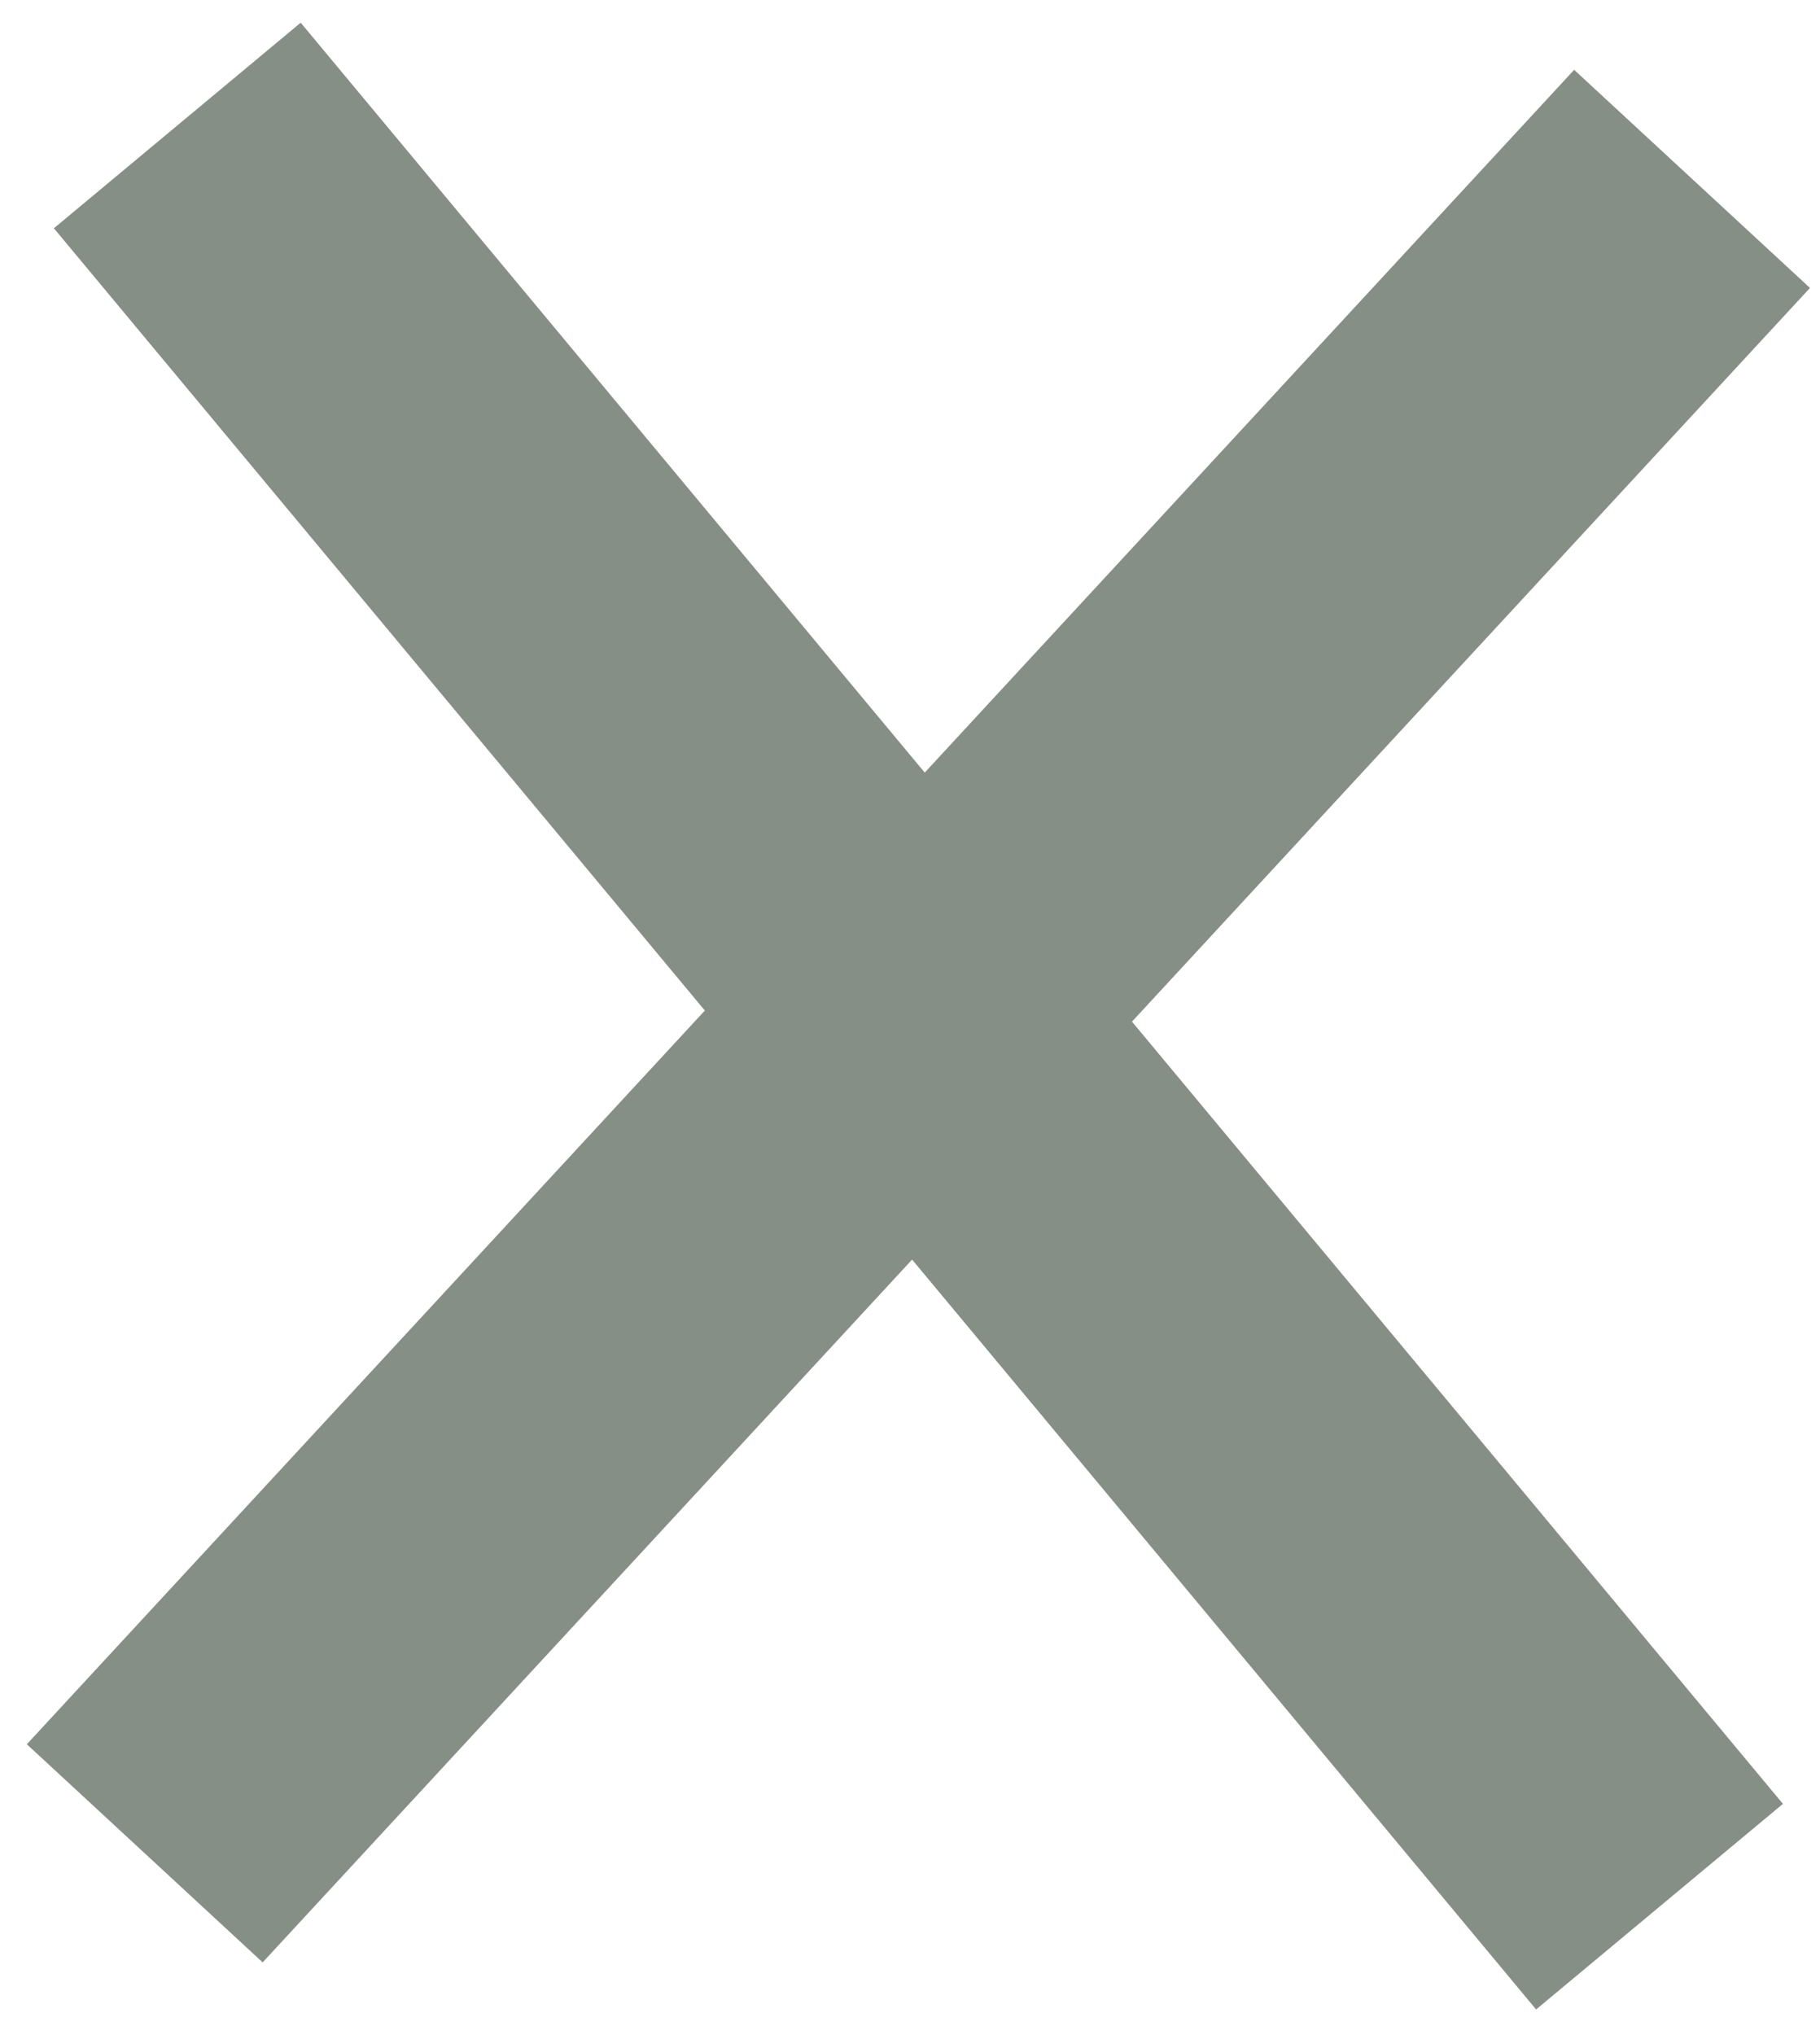 <svg width="34" height="38" viewBox="0 0 34 38" fill="none" xmlns="http://www.w3.org/2000/svg">
<g opacity="0.6">
<path d="M3.312 2.343L31.002 35.602" stroke="#354536" stroke-width="6"/>
<path d="M31.61 3.34L2.704 34.606" stroke="#354536" stroke-width="6"/>
</g>
</svg>
